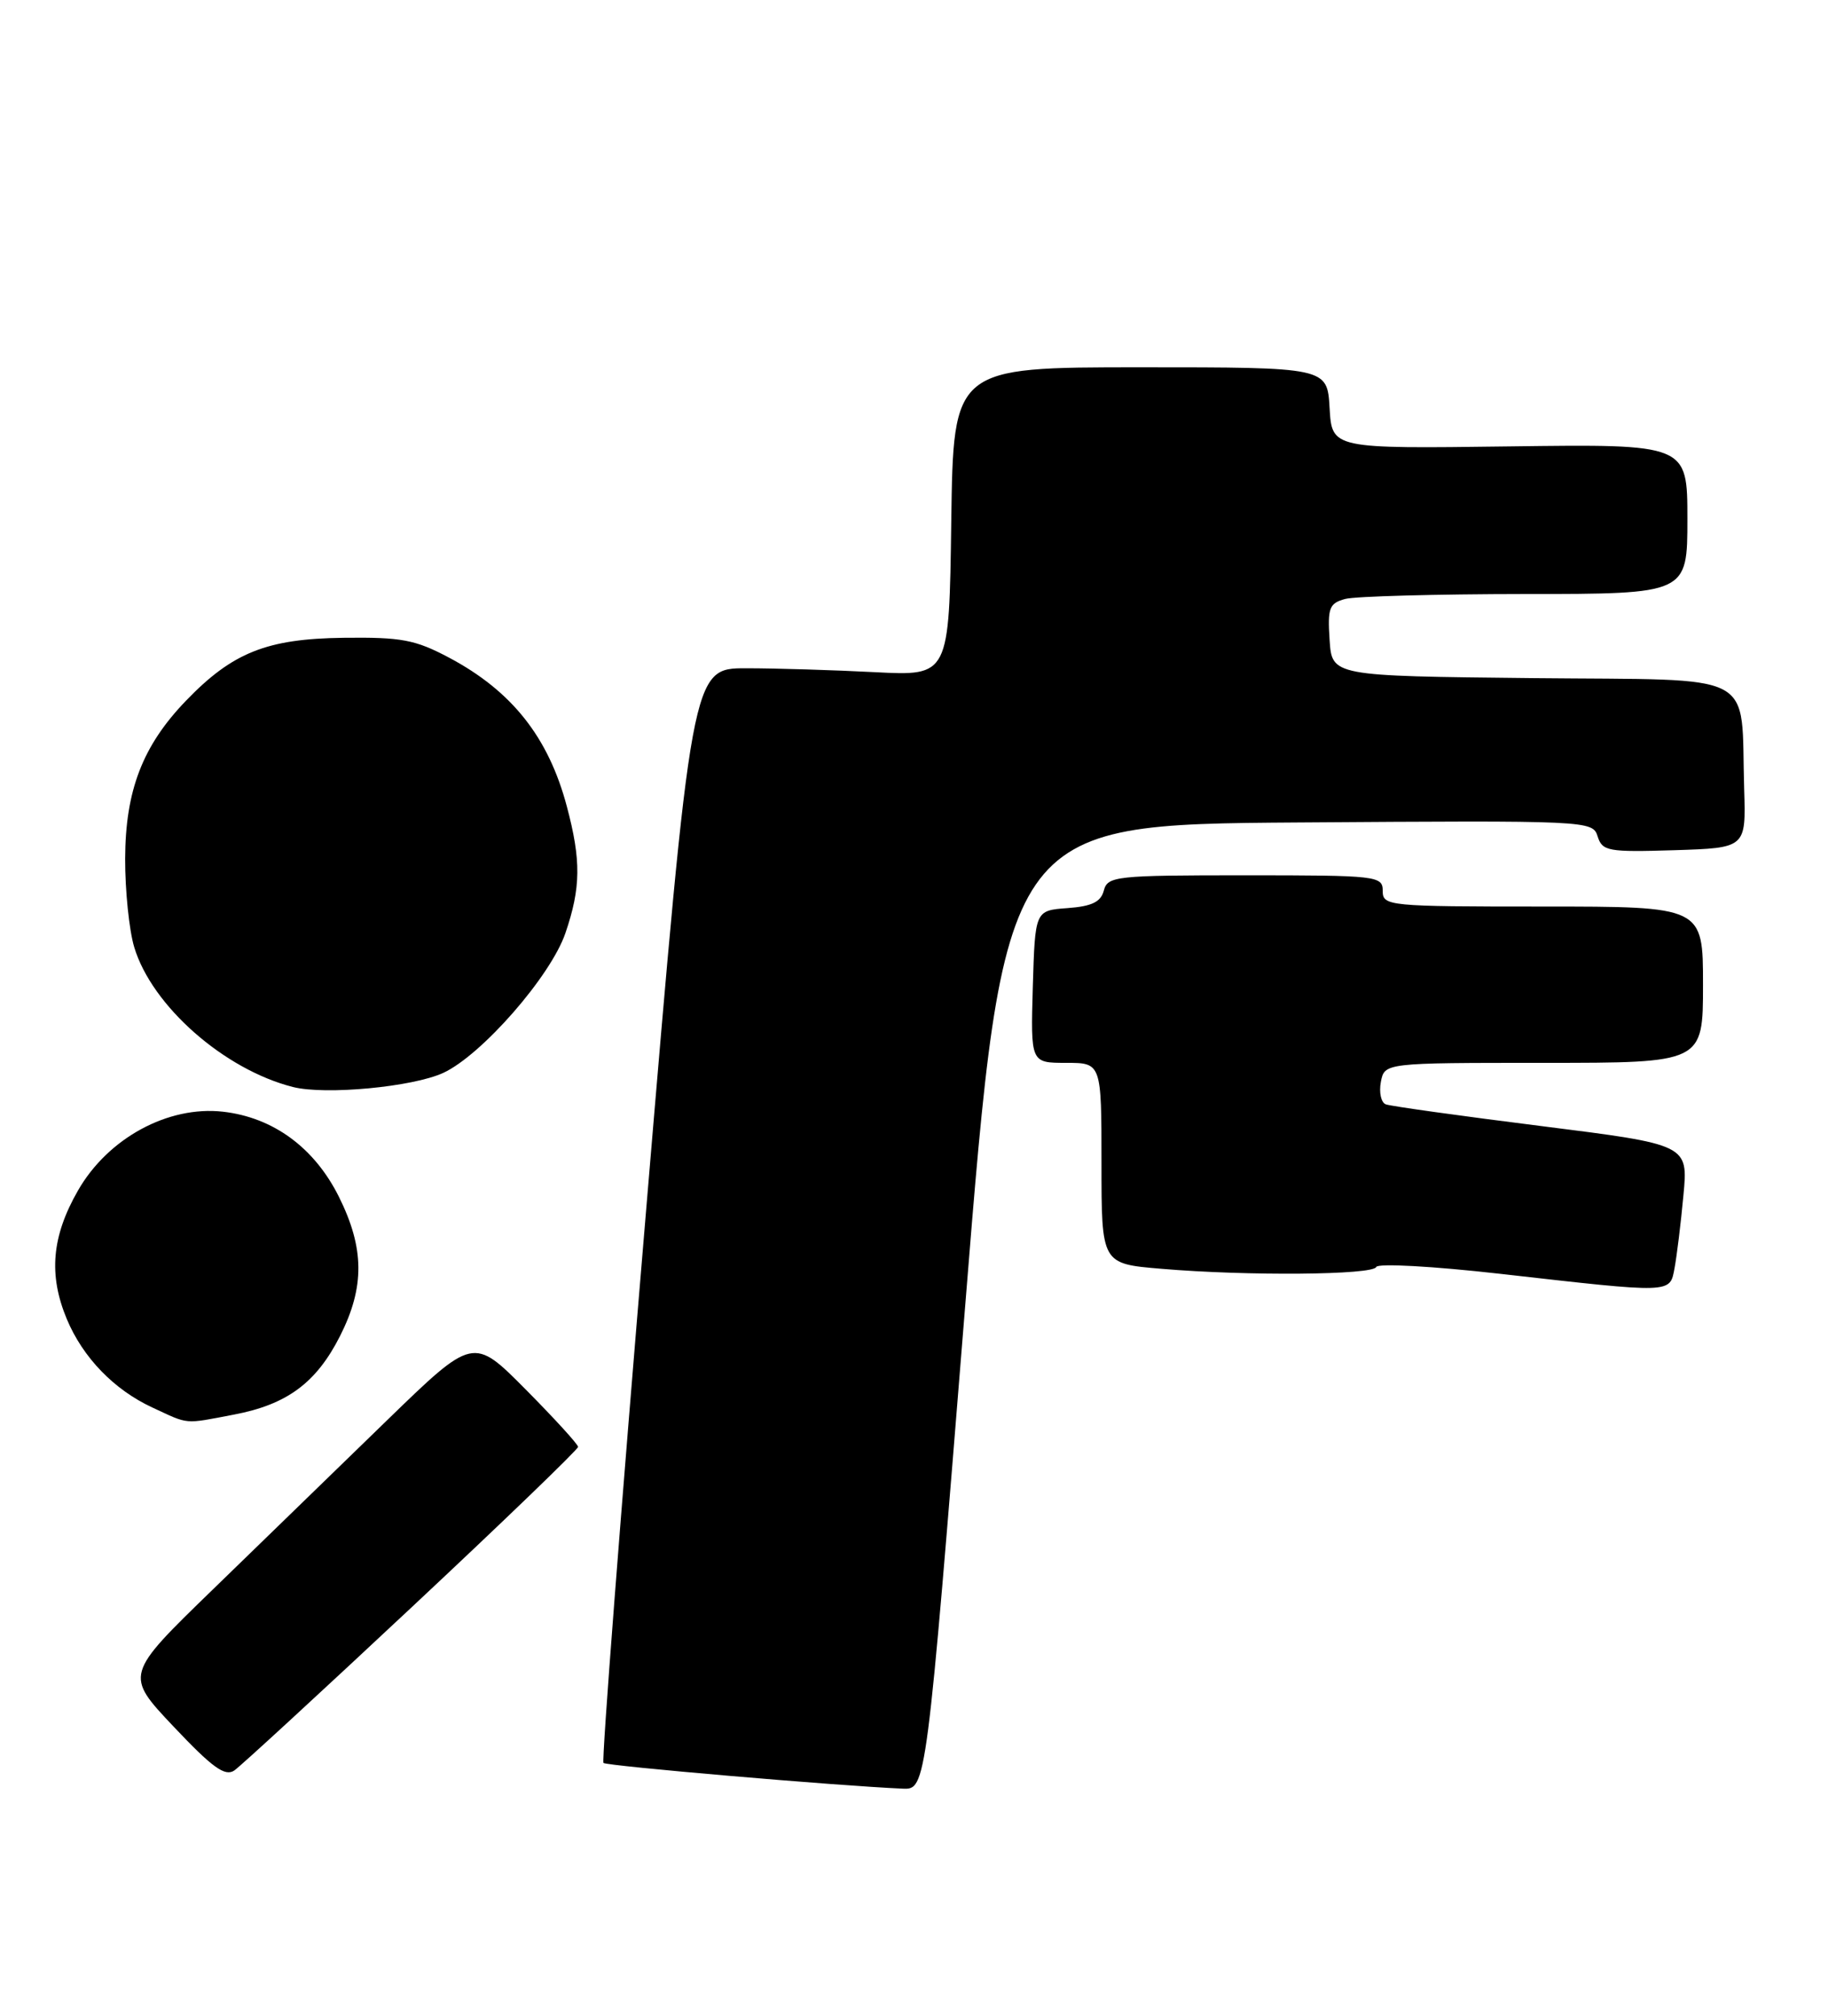<?xml version="1.0" encoding="UTF-8" standalone="no"?>
<!DOCTYPE svg PUBLIC "-//W3C//DTD SVG 1.1//EN" "http://www.w3.org/Graphics/SVG/1.1/DTD/svg11.dtd" >
<svg xmlns="http://www.w3.org/2000/svg" xmlns:xlink="http://www.w3.org/1999/xlink" version="1.1" viewBox="0 0 234 258">
 <g >
 <path fill="currentColor"
d=" M 123.54 167.25 C 128.50 105.50 128.50 105.50 166.18 105.24 C 203.39 104.98 203.87 105.00 204.51 107.02 C 205.11 108.92 205.83 109.05 214.33 108.79 C 223.50 108.50 223.50 108.50 223.27 101.00 C 222.80 85.63 225.53 87.07 196.21 86.77 C 170.50 86.50 170.50 86.50 170.20 81.88 C 169.93 77.78 170.16 77.19 172.20 76.64 C 173.47 76.30 183.84 76.02 195.25 76.01 C 216.00 76.00 216.00 76.00 216.00 66.41 C 216.00 56.82 216.00 56.82 193.25 57.12 C 170.50 57.42 170.50 57.42 170.20 52.21 C 169.90 47.00 169.90 47.00 145.97 47.00 C 122.04 47.00 122.04 47.00 121.77 66.75 C 121.50 86.50 121.50 86.50 112.00 86.01 C 106.78 85.74 99.36 85.51 95.52 85.51 C 88.54 85.50 88.54 85.50 82.67 155.32 C 79.44 193.71 77.00 225.33 77.25 225.58 C 77.64 225.97 107.16 228.51 115.54 228.87 C 118.57 229.00 118.57 229.00 123.54 167.25 Z  M 52.75 205.61 C 64.44 194.68 74.00 185.46 74.00 185.14 C 74.00 184.82 70.98 181.51 67.29 177.79 C 60.58 171.03 60.58 171.03 49.52 181.76 C 43.44 187.67 33.40 197.41 27.22 203.41 C 15.97 214.32 15.97 214.32 22.24 220.95 C 27.19 226.19 28.81 227.36 30.00 226.54 C 30.82 225.97 41.06 216.55 52.75 205.61 Z  M 29.94 181.01 C 36.74 179.72 40.49 176.95 43.53 170.95 C 46.70 164.68 46.66 159.72 43.38 153.13 C 40.24 146.84 34.97 142.98 28.54 142.25 C 21.51 141.46 13.82 145.64 9.98 152.34 C 6.62 158.20 6.19 163.12 8.55 168.78 C 10.61 173.71 14.60 177.83 19.50 180.10 C 24.26 182.31 23.47 182.24 29.94 181.01 Z  M 214.36 162.25 C 214.64 160.74 215.16 156.57 215.49 152.98 C 216.11 146.46 216.11 146.46 197.31 144.09 C 186.96 142.79 178.00 141.54 177.40 141.31 C 176.79 141.09 176.51 139.80 176.76 138.45 C 177.23 136.00 177.23 136.00 197.62 136.00 C 218.00 136.00 218.00 136.00 218.00 126.00 C 218.00 116.00 218.00 116.00 197.50 116.00 C 177.67 116.00 177.00 115.93 177.00 114.00 C 177.00 112.08 176.33 112.00 159.41 112.00 C 142.81 112.00 141.78 112.11 141.30 113.95 C 140.92 115.41 139.77 115.97 136.65 116.20 C 132.50 116.50 132.50 116.50 132.21 126.25 C 131.93 136.00 131.93 136.00 136.46 136.00 C 141.00 136.00 141.00 136.00 141.00 148.85 C 141.00 161.71 141.00 161.71 148.65 162.35 C 159.69 163.29 175.78 163.15 176.17 162.12 C 176.35 161.63 183.44 162.02 192.00 162.99 C 214.25 165.51 213.74 165.53 214.36 162.25 Z  M 56.75 137.28 C 61.67 135.00 70.51 124.89 72.38 119.39 C 74.36 113.59 74.40 110.09 72.56 103.19 C 70.21 94.33 65.52 88.42 57.50 84.16 C 53.15 81.85 51.40 81.52 43.99 81.61 C 34.16 81.73 29.75 83.49 23.80 89.67 C 18.25 95.43 16.05 101.15 16.02 109.88 C 16.01 113.95 16.53 119.03 17.18 121.19 C 19.43 128.70 28.69 136.86 37.50 139.09 C 41.65 140.14 52.83 139.09 56.75 137.28 Z "/>
</g>
</svg>